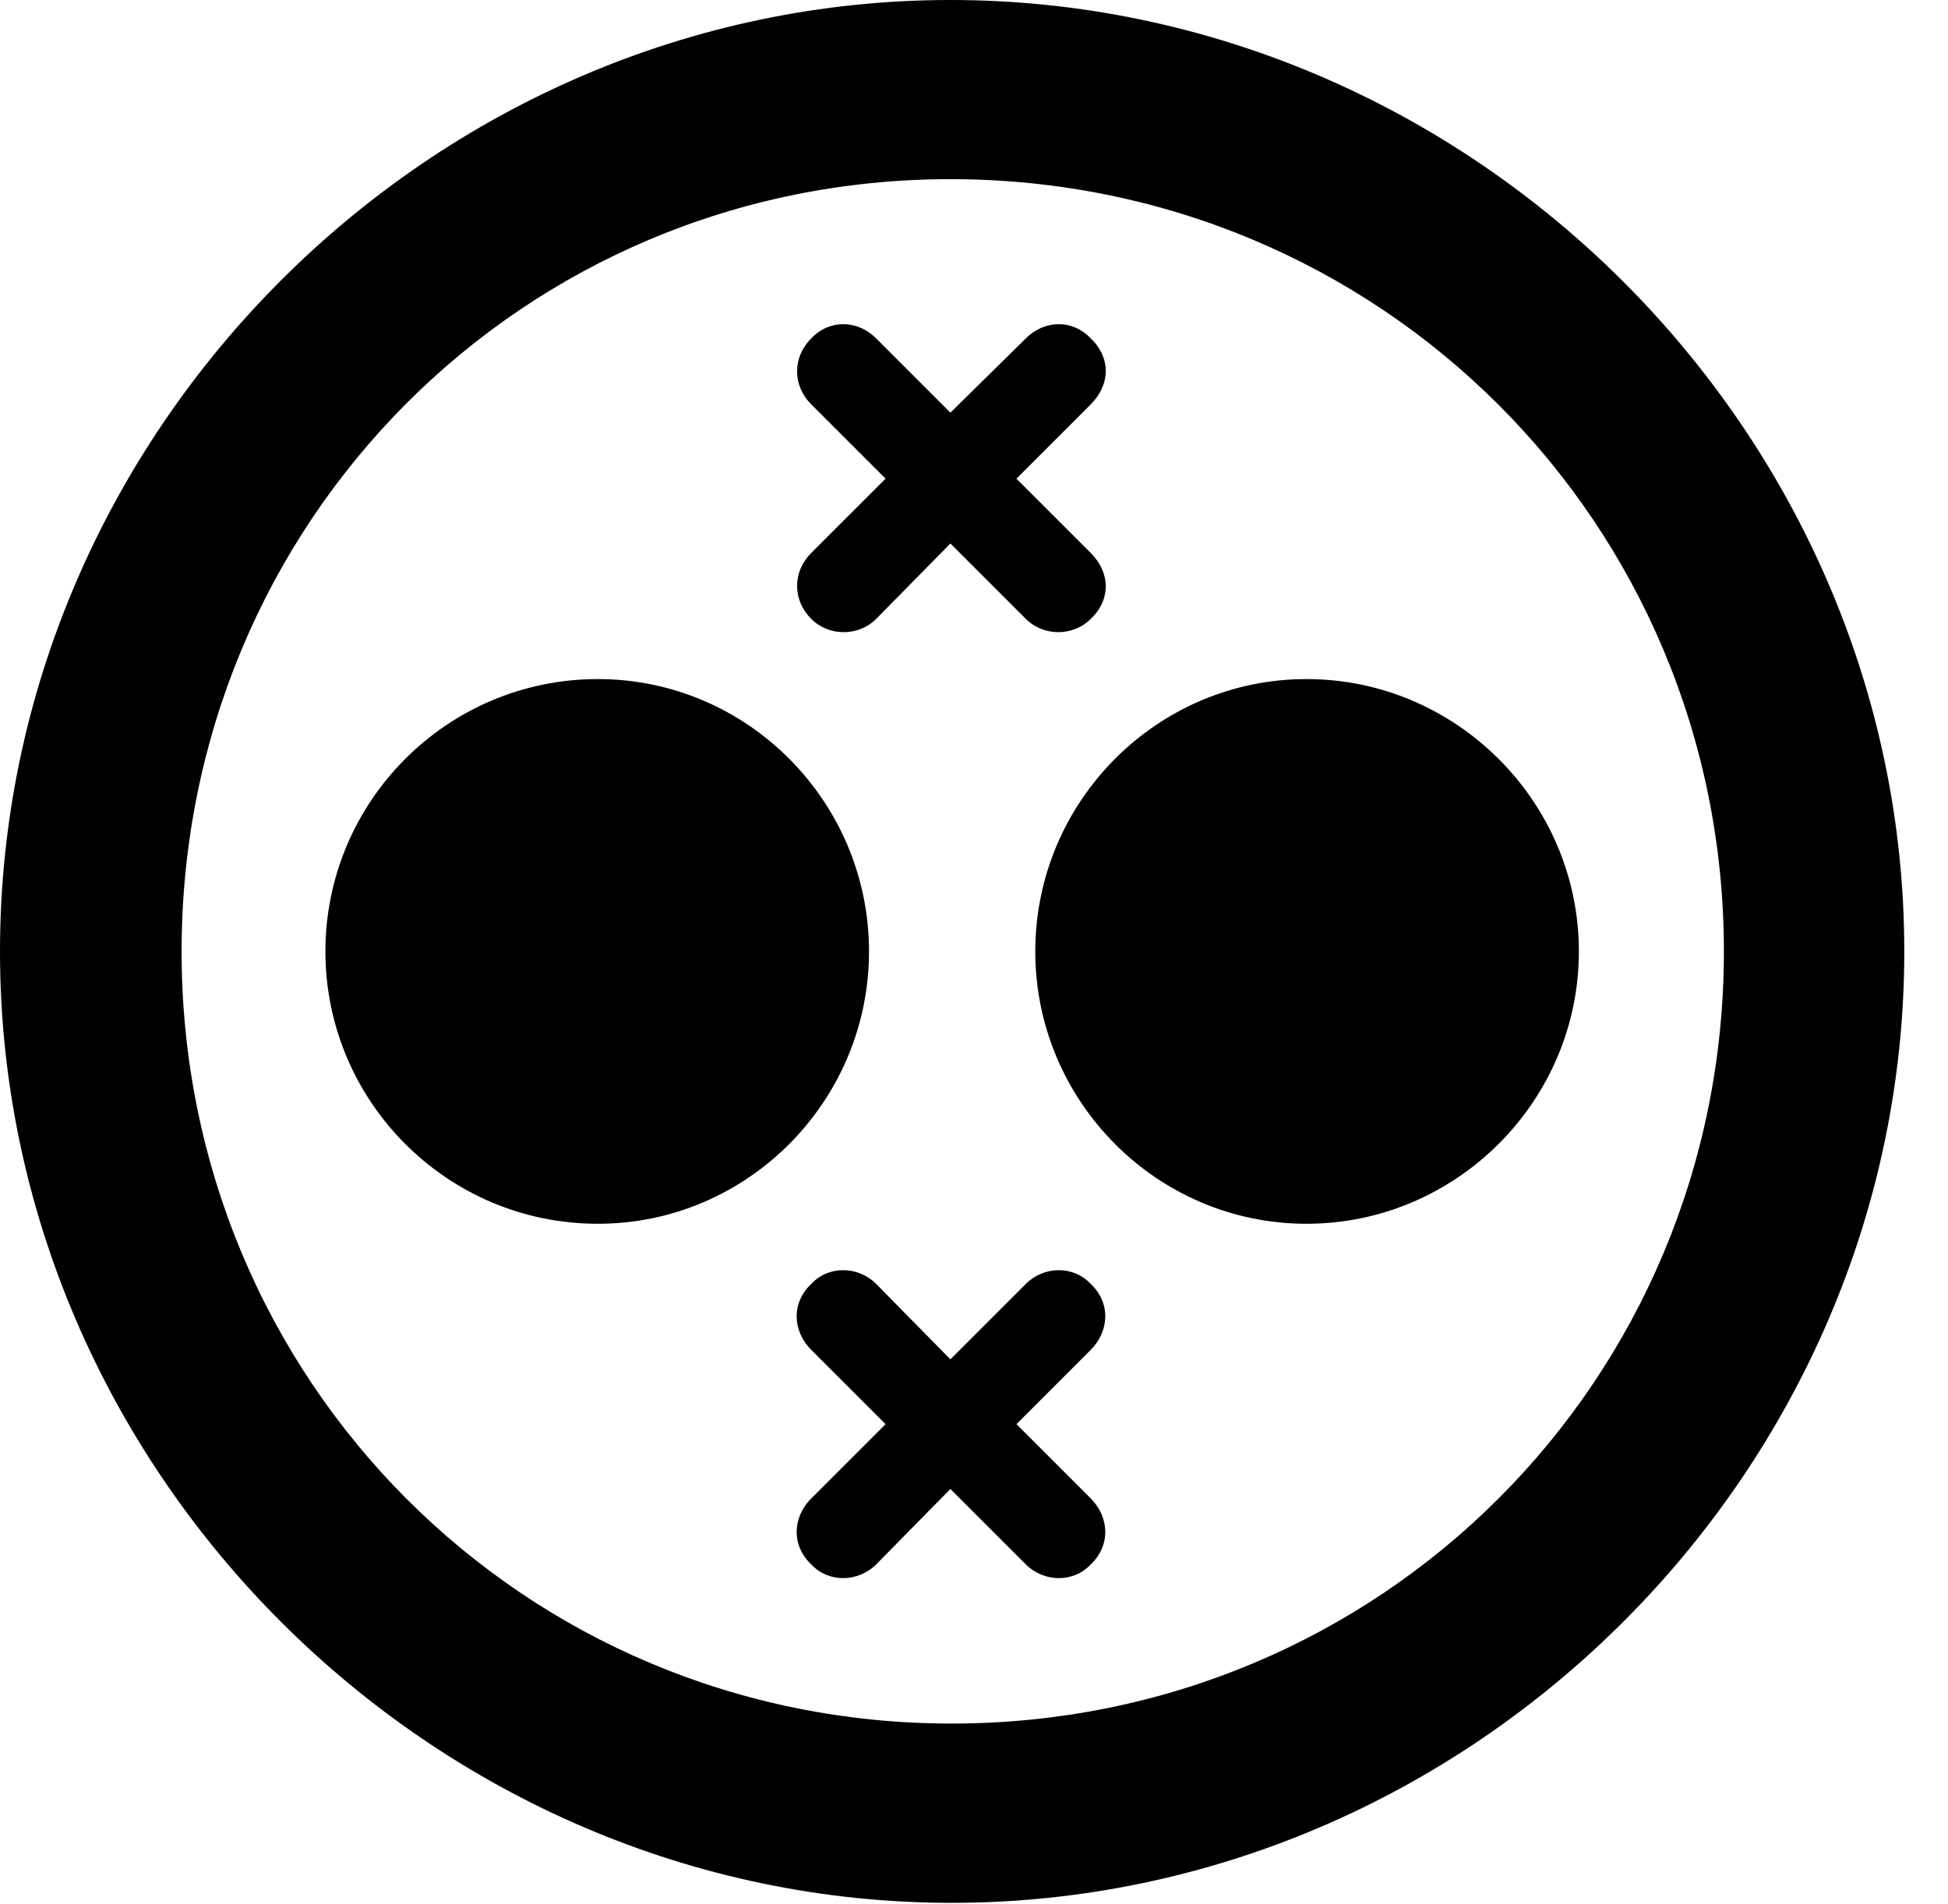 <svg version="1.1" xmlns="http://www.w3.org/2000/svg" xmlns:xlink="http://www.w3.org/1999/xlink" width="16.133" height="15.771" viewBox="0 0 16.133 15.771">
 <g>
  <rect height="15.771" opacity="0" width="16.133" x="0" y="0"/>
  <path d="M7.881 15.762C12.188 15.762 15.771 12.188 15.771 7.881C15.771 3.574 12.178 0 7.871 0C3.574 0 0 3.574 0 7.881C0 12.188 3.584 15.762 7.881 15.762ZM7.881 14.277C4.336 14.277 1.504 11.435 1.504 7.881C1.504 4.326 4.326 1.484 7.871 1.484C11.426 1.484 14.277 4.326 14.277 7.881C14.277 11.435 11.435 14.277 7.881 14.277Z" fill="currentColor"/>
  <path d="M4.951 10.137C6.191 10.137 7.197 9.121 7.197 7.881C7.197 6.641 6.191 5.625 4.951 5.625C3.701 5.625 2.695 6.641 2.695 7.881C2.695 9.121 3.701 10.137 4.951 10.137ZM10.82 10.137C12.06 10.137 13.076 9.121 13.076 7.881C13.076 6.641 12.06 5.625 10.82 5.625C9.58 5.625 8.574 6.641 8.574 7.881C8.574 9.121 9.58 10.137 10.82 10.137ZM6.719 5.127C6.865 5.273 7.109 5.273 7.256 5.127L7.871 4.502L8.496 5.127C8.643 5.273 8.887 5.273 9.033 5.127C9.199 4.971 9.199 4.746 9.033 4.58L8.418 3.965L9.033 3.35C9.199 3.184 9.199 2.959 9.033 2.803C8.887 2.646 8.652 2.646 8.496 2.803L7.871 3.418L7.256 2.803C7.1 2.646 6.865 2.646 6.719 2.803C6.562 2.959 6.562 3.193 6.719 3.35L7.334 3.965L6.719 4.58C6.562 4.736 6.562 4.971 6.719 5.127ZM6.719 12.959C6.865 13.115 7.109 13.105 7.256 12.959L7.871 12.334L8.496 12.959C8.643 13.105 8.887 13.115 9.033 12.959C9.199 12.803 9.189 12.568 9.033 12.412L8.418 11.797L9.033 11.182C9.189 11.025 9.199 10.791 9.033 10.635C8.887 10.479 8.643 10.488 8.496 10.635L7.871 11.26L7.256 10.635C7.109 10.488 6.865 10.479 6.719 10.635C6.553 10.791 6.562 11.025 6.719 11.182L7.334 11.797L6.719 12.412C6.562 12.568 6.553 12.803 6.719 12.959Z" fill="currentColor"/>
 </g>
</svg>
